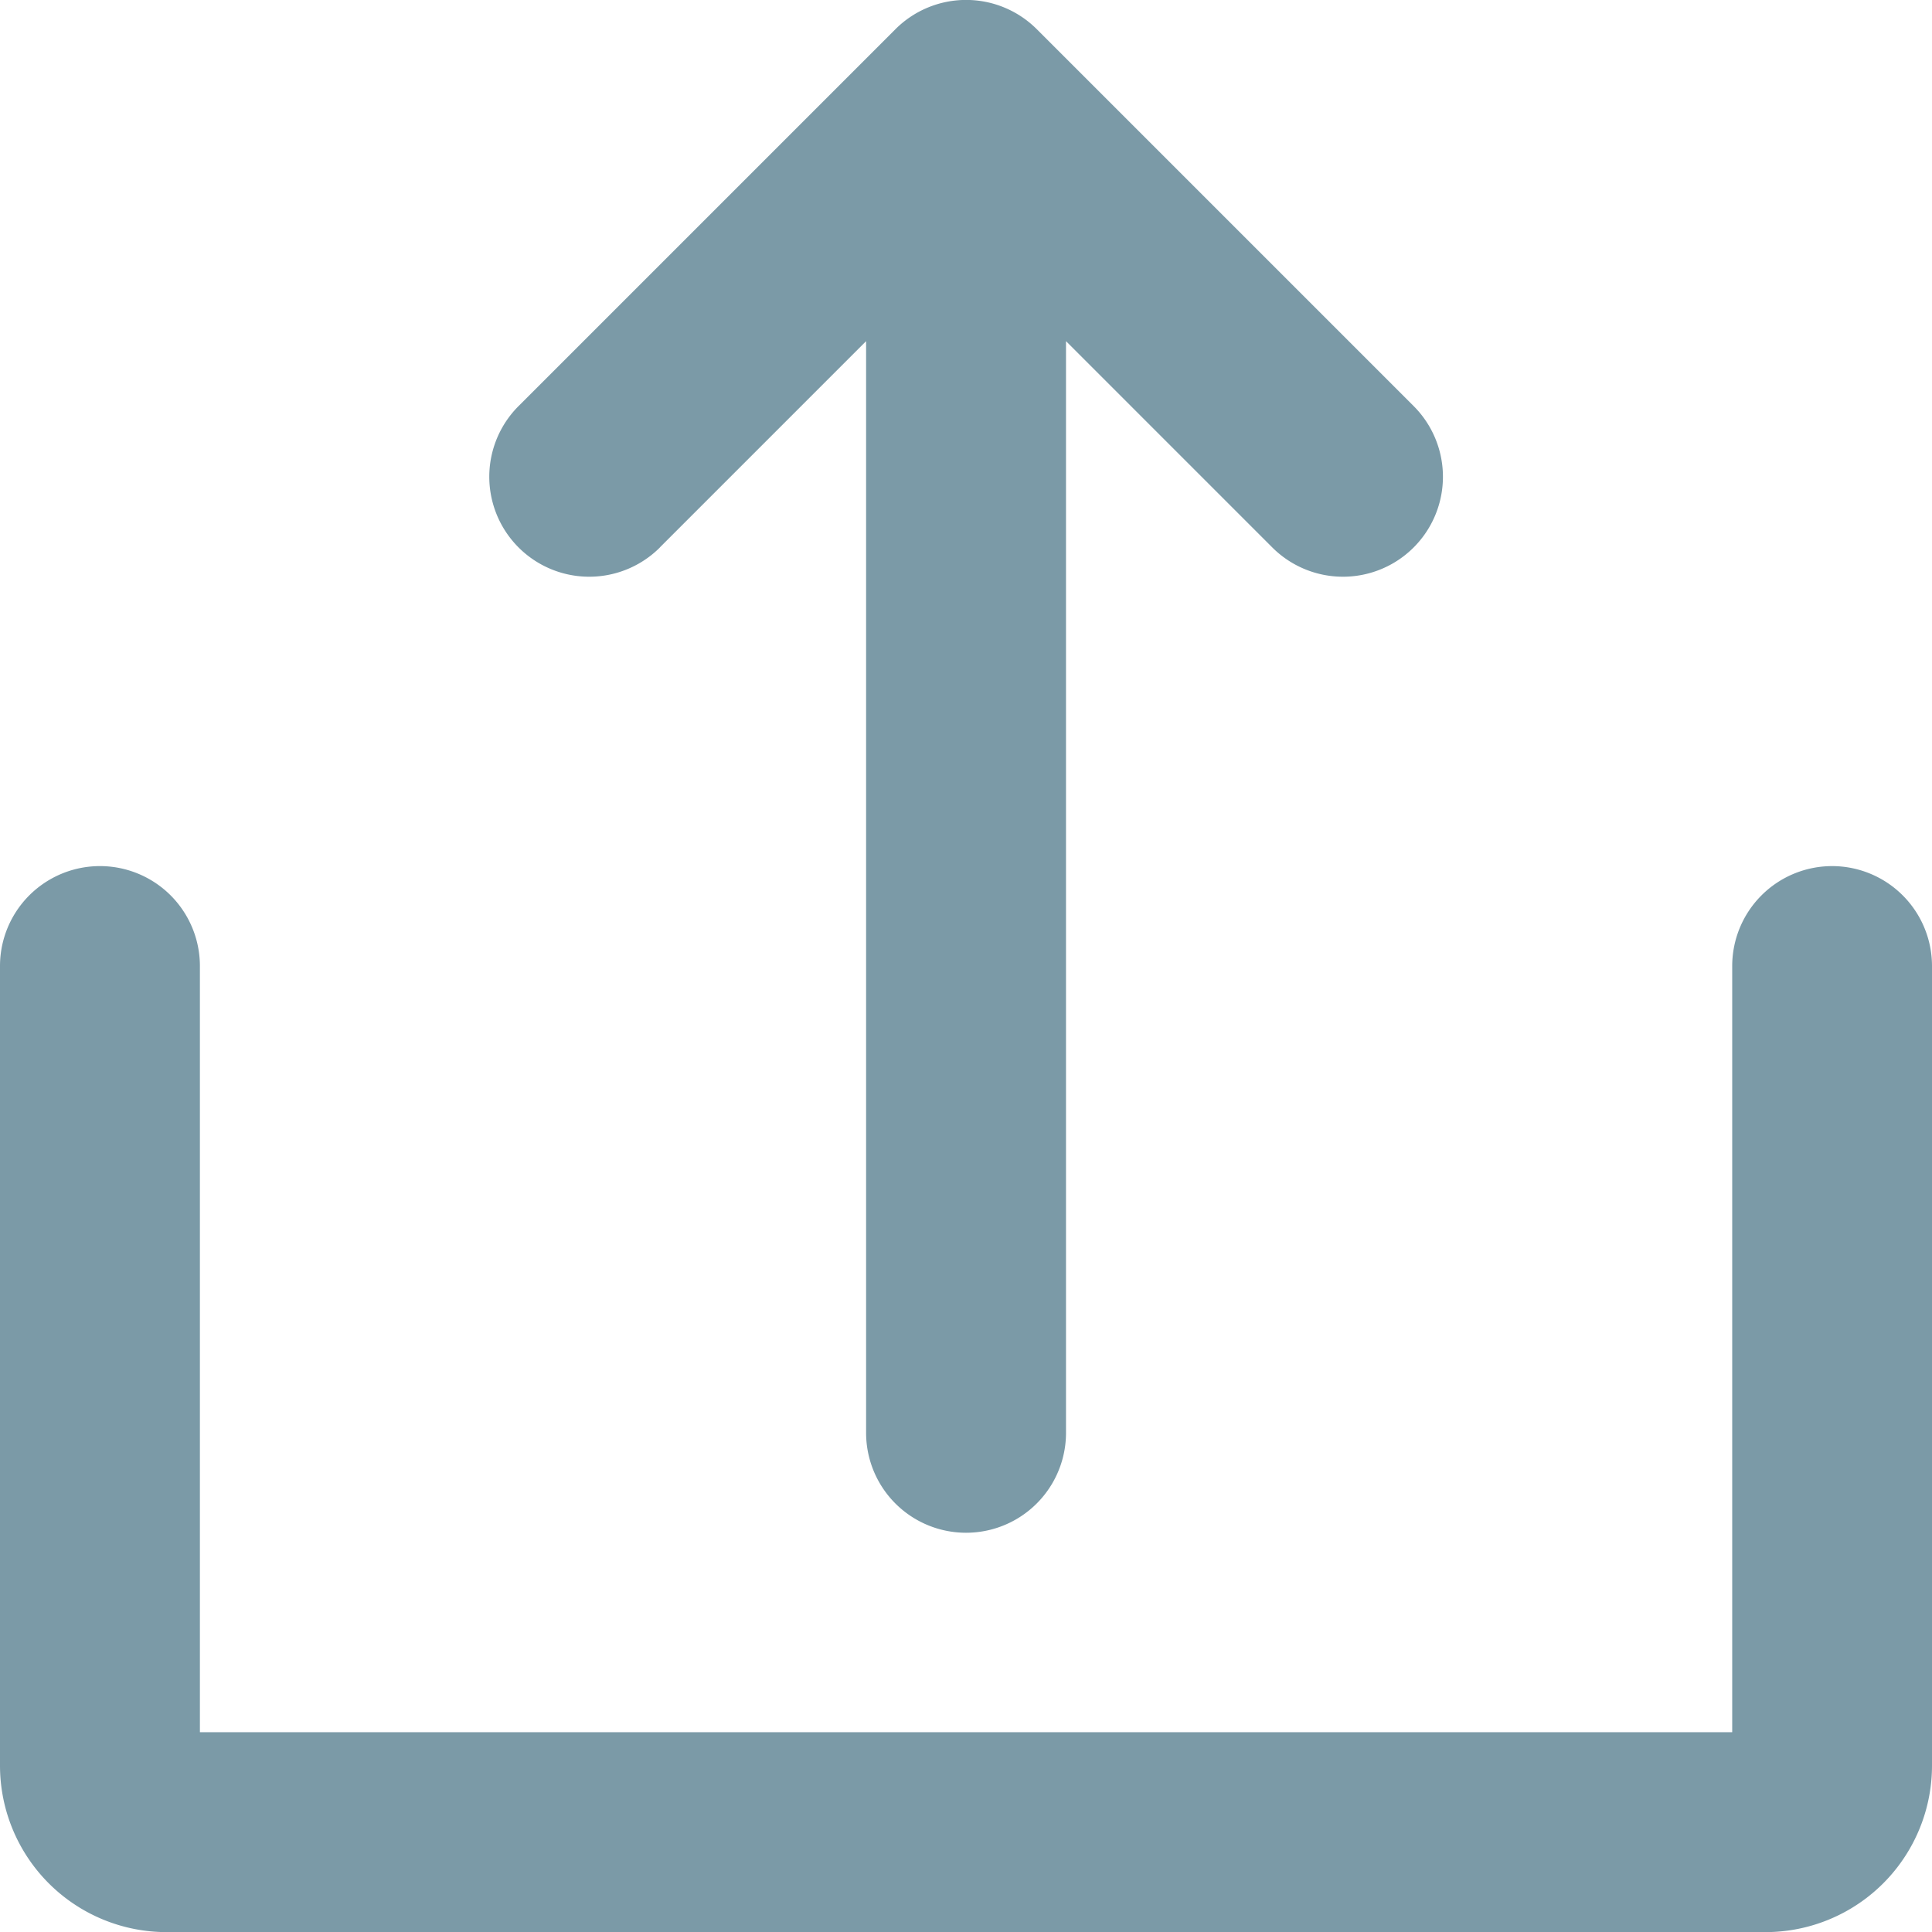 <svg xmlns="http://www.w3.org/2000/svg" width="17.261" height="17.262" viewBox="0 0 17.261 17.262">
  <g id="Group_55267" data-name="Group 55267" transform="translate(-24 -23.999)">
    <g id="Solid" transform="translate(24 23.999)">
      <path id="Path_24462" data-name="Path 24462" d="M143.015,28.89l1.843-1.843V36.8a.893.893,0,1,0,1.786,0V27.047l1.843,1.843a.893.893,0,1,0,1.263-1.263l-3.367-3.367a.893.893,0,0,0-1.263,0l-3.367,3.367a.893.893,0,1,0,1.263,1.263Z" transform="translate(-137.12 -23.999)" fill="#7b9aa7"/>
      <path id="Path_24463" data-name="Path 24463" d="M40.369,232a.893.893,0,0,0-.893.893v6.845H25.786v-6.845a.893.893,0,1,0-1.786,0v7.143a1.488,1.488,0,0,0,1.488,1.488H39.773a1.488,1.488,0,0,0,1.488-1.488v-7.143A.893.893,0,0,0,40.369,232Z" transform="translate(-24 -224.262)" fill="#7b9aa7"/>
    </g>
  </g>
</svg>

